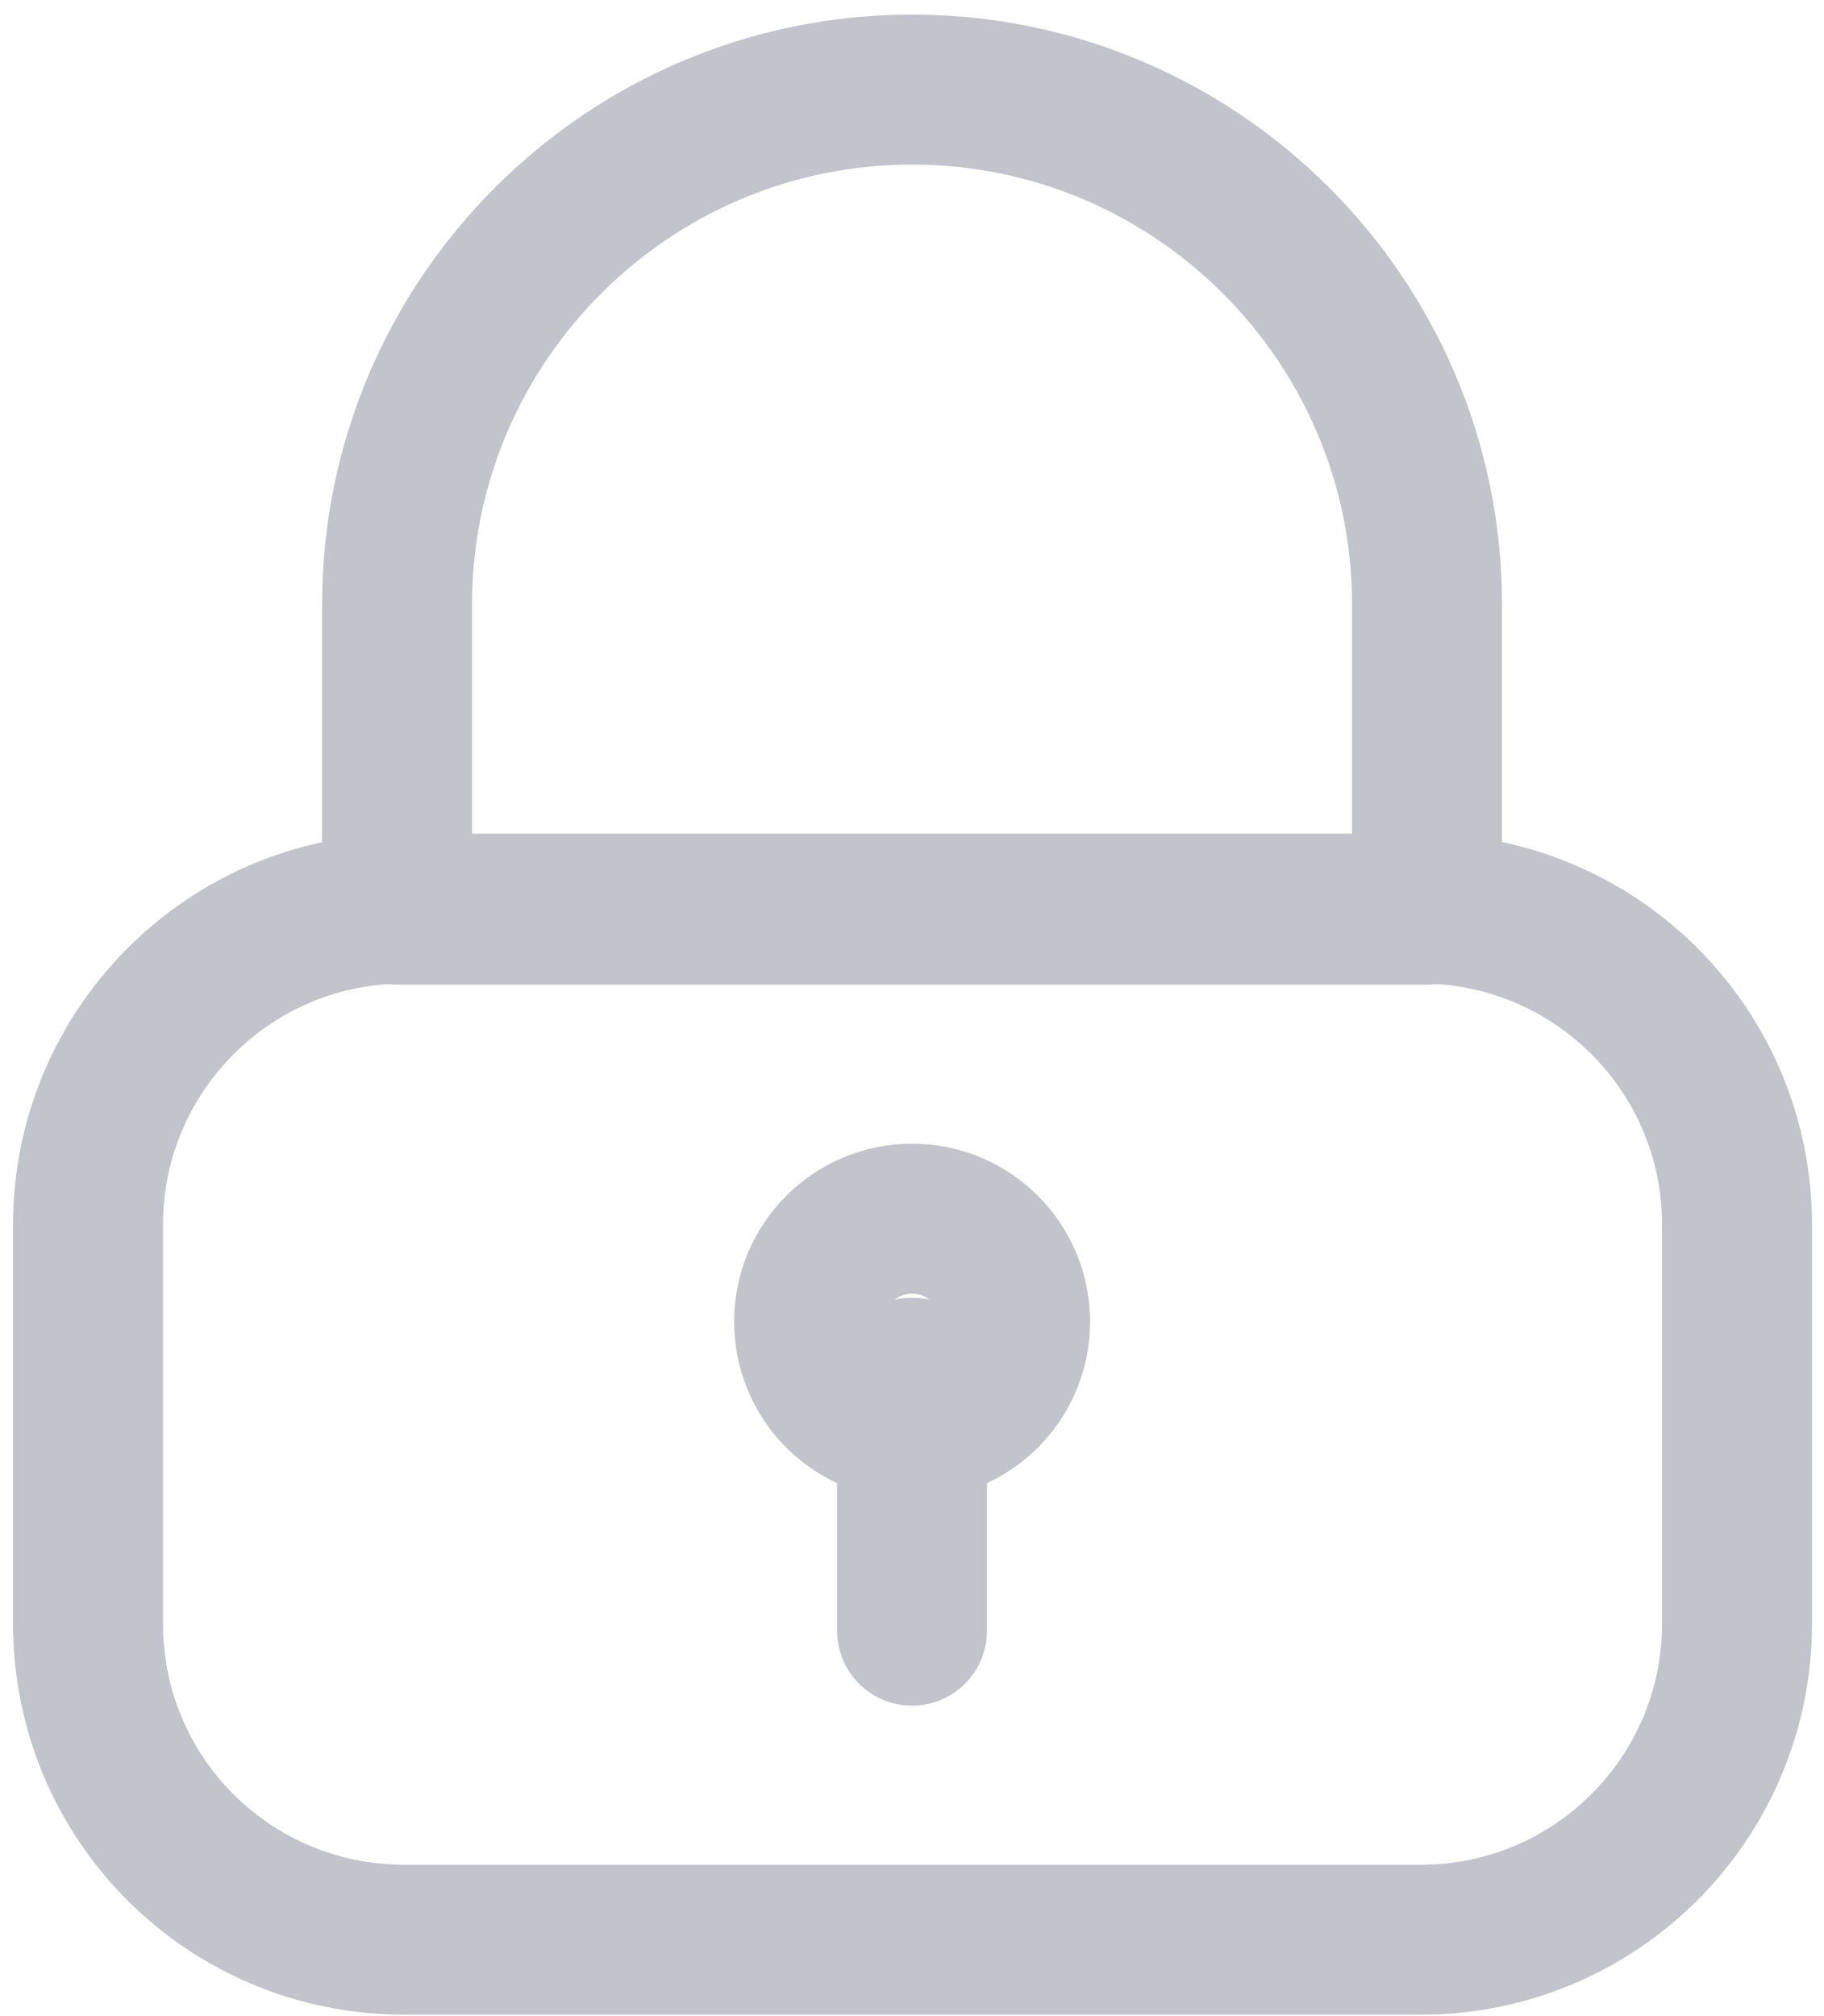 <svg width="19" height="21" viewBox="0 0 19 21" fill="none" xmlns="http://www.w3.org/2000/svg">
<path d="M0.917 16.912V12.756C0.917 10.944 2.386 9.464 4.209 9.464H14.802C16.615 9.464 18.094 10.933 18.094 12.756V16.912C18.094 18.725 16.625 20.204 14.802 20.204H4.209C2.386 20.204 0.917 18.735 0.917 16.912Z" stroke="#C2C3CB" stroke-width="1.562" stroke-linecap="round" stroke-linejoin="round"/>
<path d="M4.136 9.475V6.298C4.136 3.339 6.542 0.933 9.5 0.933C12.459 0.933 14.865 3.339 14.865 6.298V9.475H4.136Z" stroke="#C2C3CB" stroke-width="1.562" stroke-linecap="round" stroke-linejoin="round"/>
<path d="M9.5 16.985V14.298" stroke="#C2C3CB" stroke-width="1.562" stroke-linecap="round" stroke-linejoin="round"/>
<path d="M9.501 14.84C10.093 14.84 10.574 14.359 10.574 13.767C10.574 13.174 10.093 12.694 9.501 12.694C8.908 12.694 8.428 13.174 8.428 13.767C8.428 14.359 8.908 14.84 9.501 14.84Z" stroke="#C2C3CB" stroke-width="1.562" stroke-linecap="round" stroke-linejoin="round"/>
</svg>
